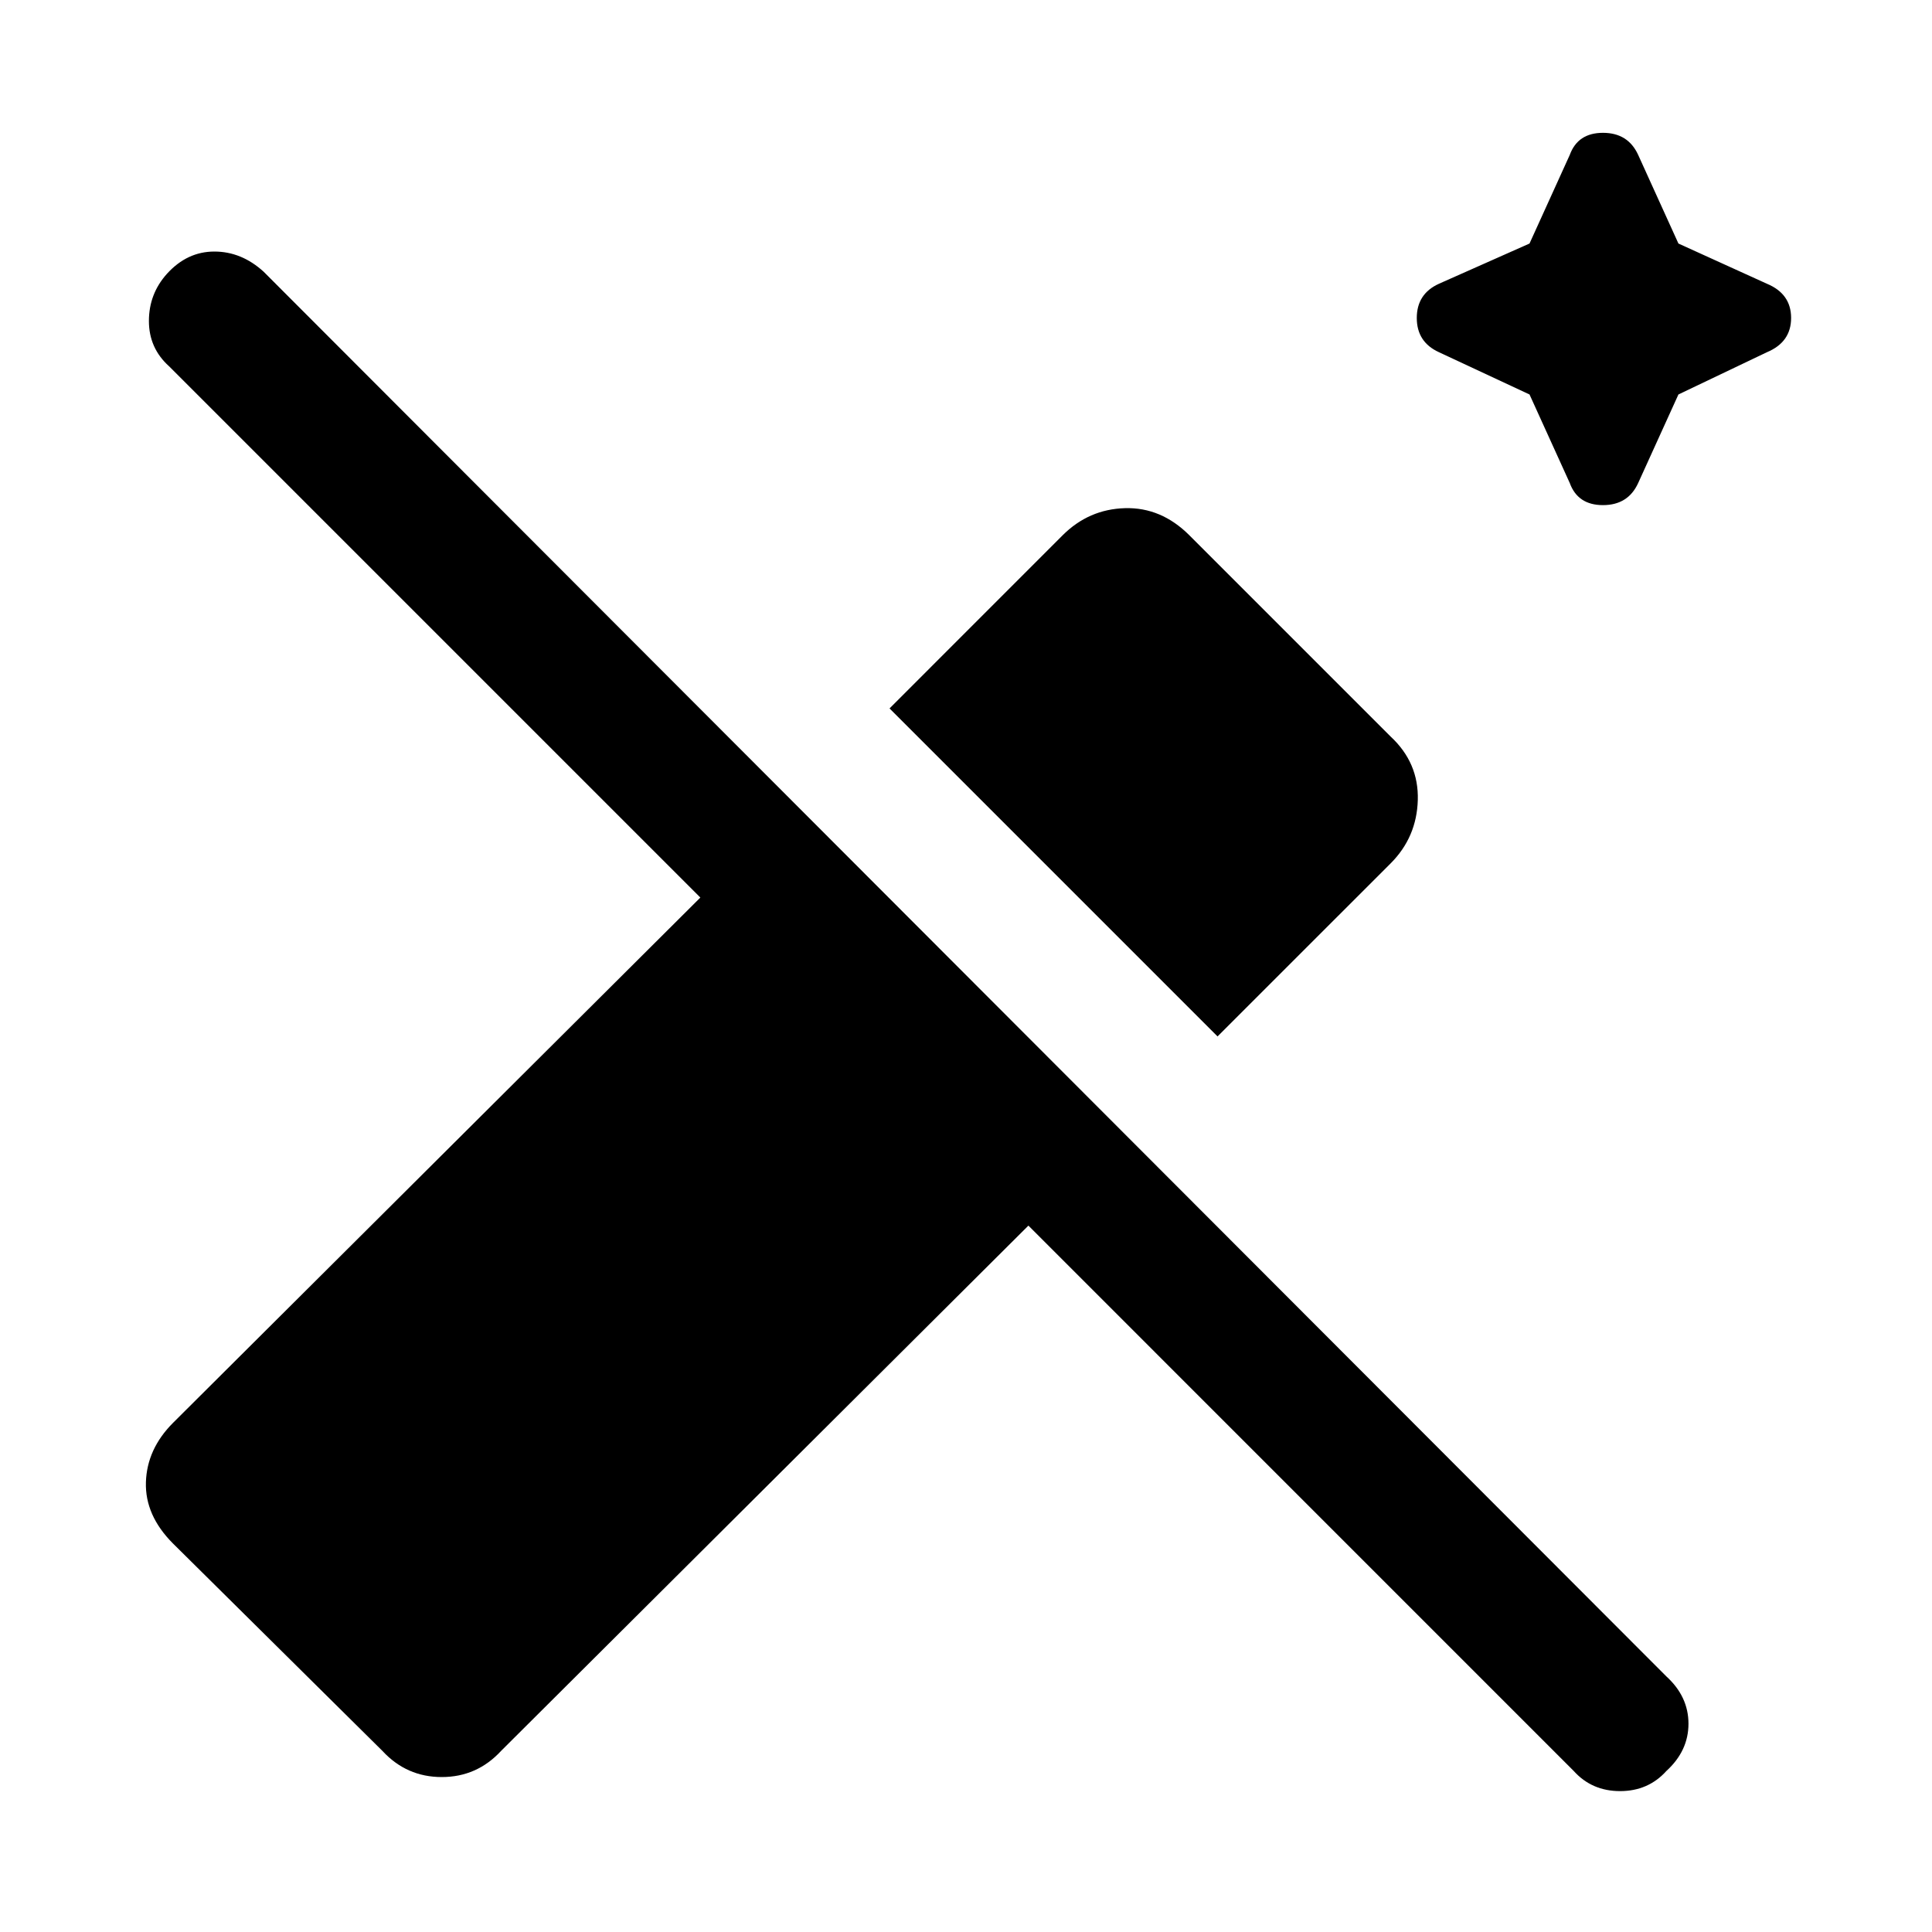 <svg xmlns="http://www.w3.org/2000/svg" height="40" width="40"><path d="m32.5 10-.833-1.833-1.875-.875q-.459-.209-.459-.709t.459-.708l1.875-.833.833-1.834q.167-.458.688-.458.52 0 .729.458l.833 1.834 1.833.833q.5.208.5.708t-.5.709l-1.833.875L33.917 10q-.209.458-.729.458-.521 0-.688-.458Zm-7.292 11.458-6.791-6.791L22 11.083q.542-.541 1.292-.562.75-.021 1.333.562l4.167 4.167q.583.542.562 1.312-.021.771-.562 1.313Zm7.375 15.209L21.292 25.375 10.375 36.25q-.5.542-1.229.542-.729 0-1.229-.542l-4.334-4.292q-.583-.583-.562-1.27.021-.688.562-1.23L14.5 18.583l-11-11q-.417-.375-.417-.937 0-.563.375-.979.417-.459.98-.459.562 0 1.02.417L34.5 34.708q.458.417.458.98 0 .562-.458.979-.375.416-.958.416-.584 0-.959-.416Z"/></svg>